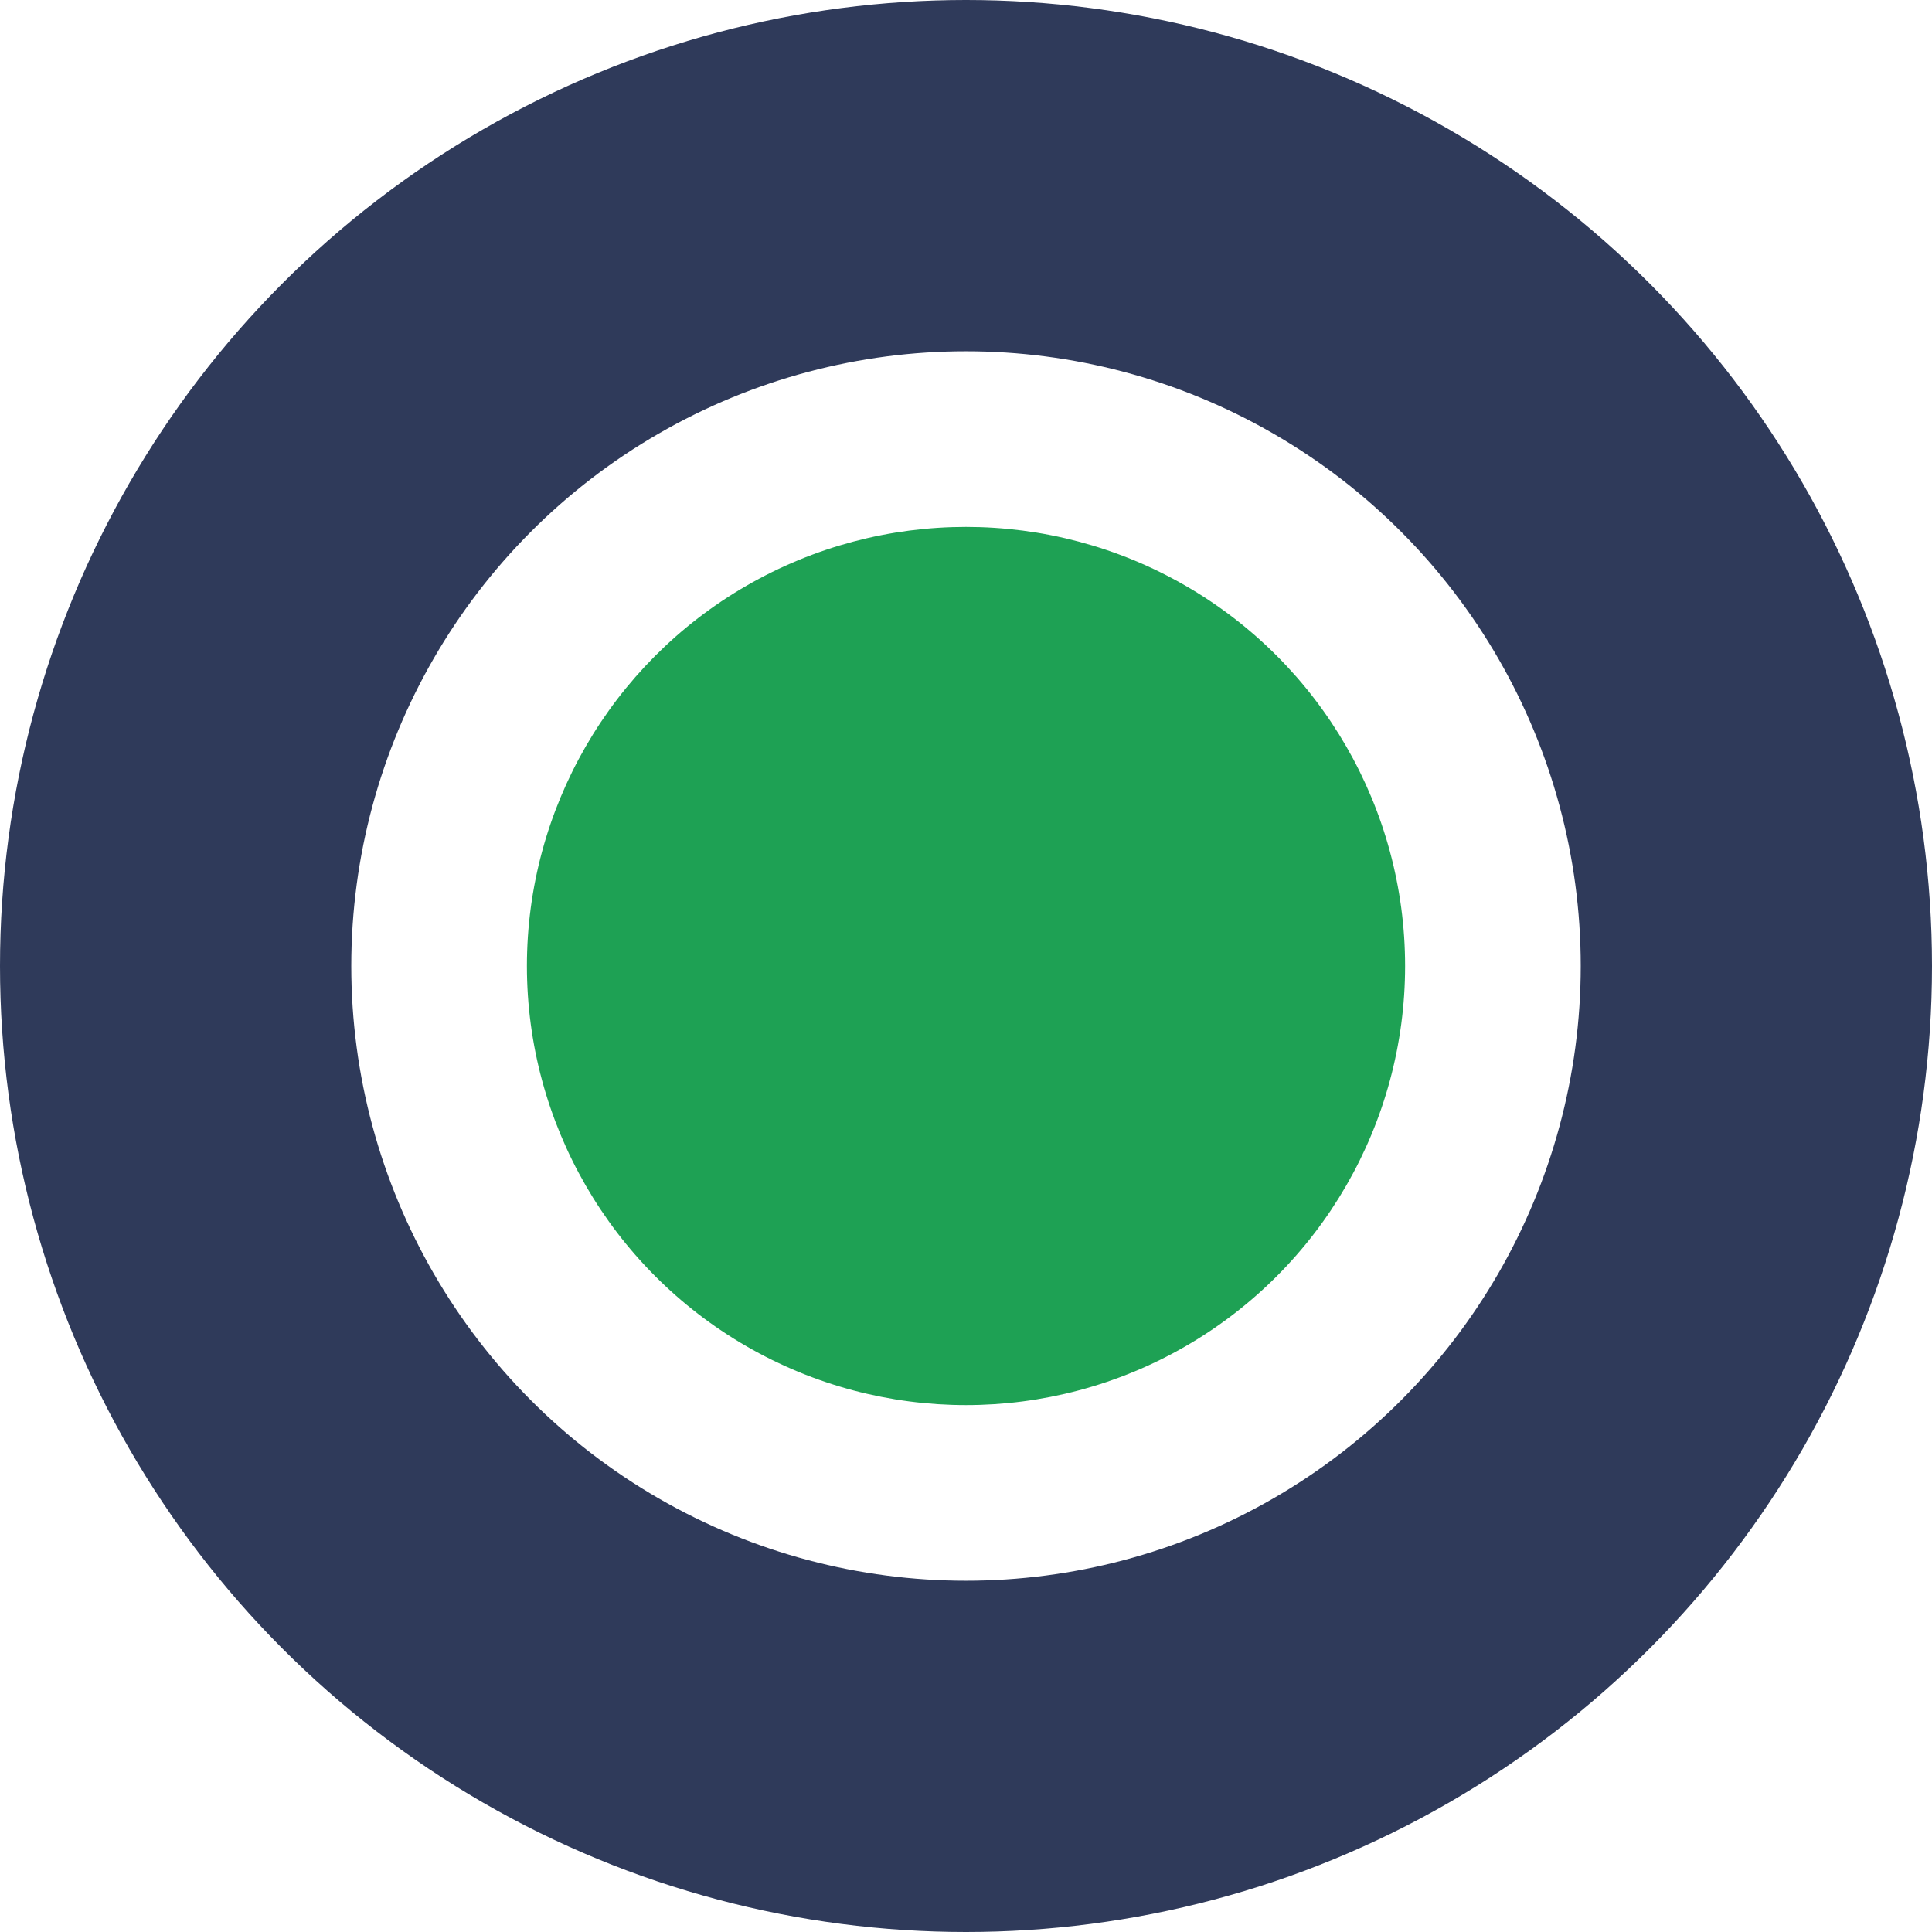 <svg width="11" height="11" viewBox="0 0 11 11" fill="none" xmlns="http://www.w3.org/2000/svg">
<circle cx="5.5" cy="5.5" r="4.5" stroke="#2F3A5A" stroke-width="2"/>
<circle cx="5.5" cy="5.5" r="2.5" fill="#1EA154"/>
</svg>

